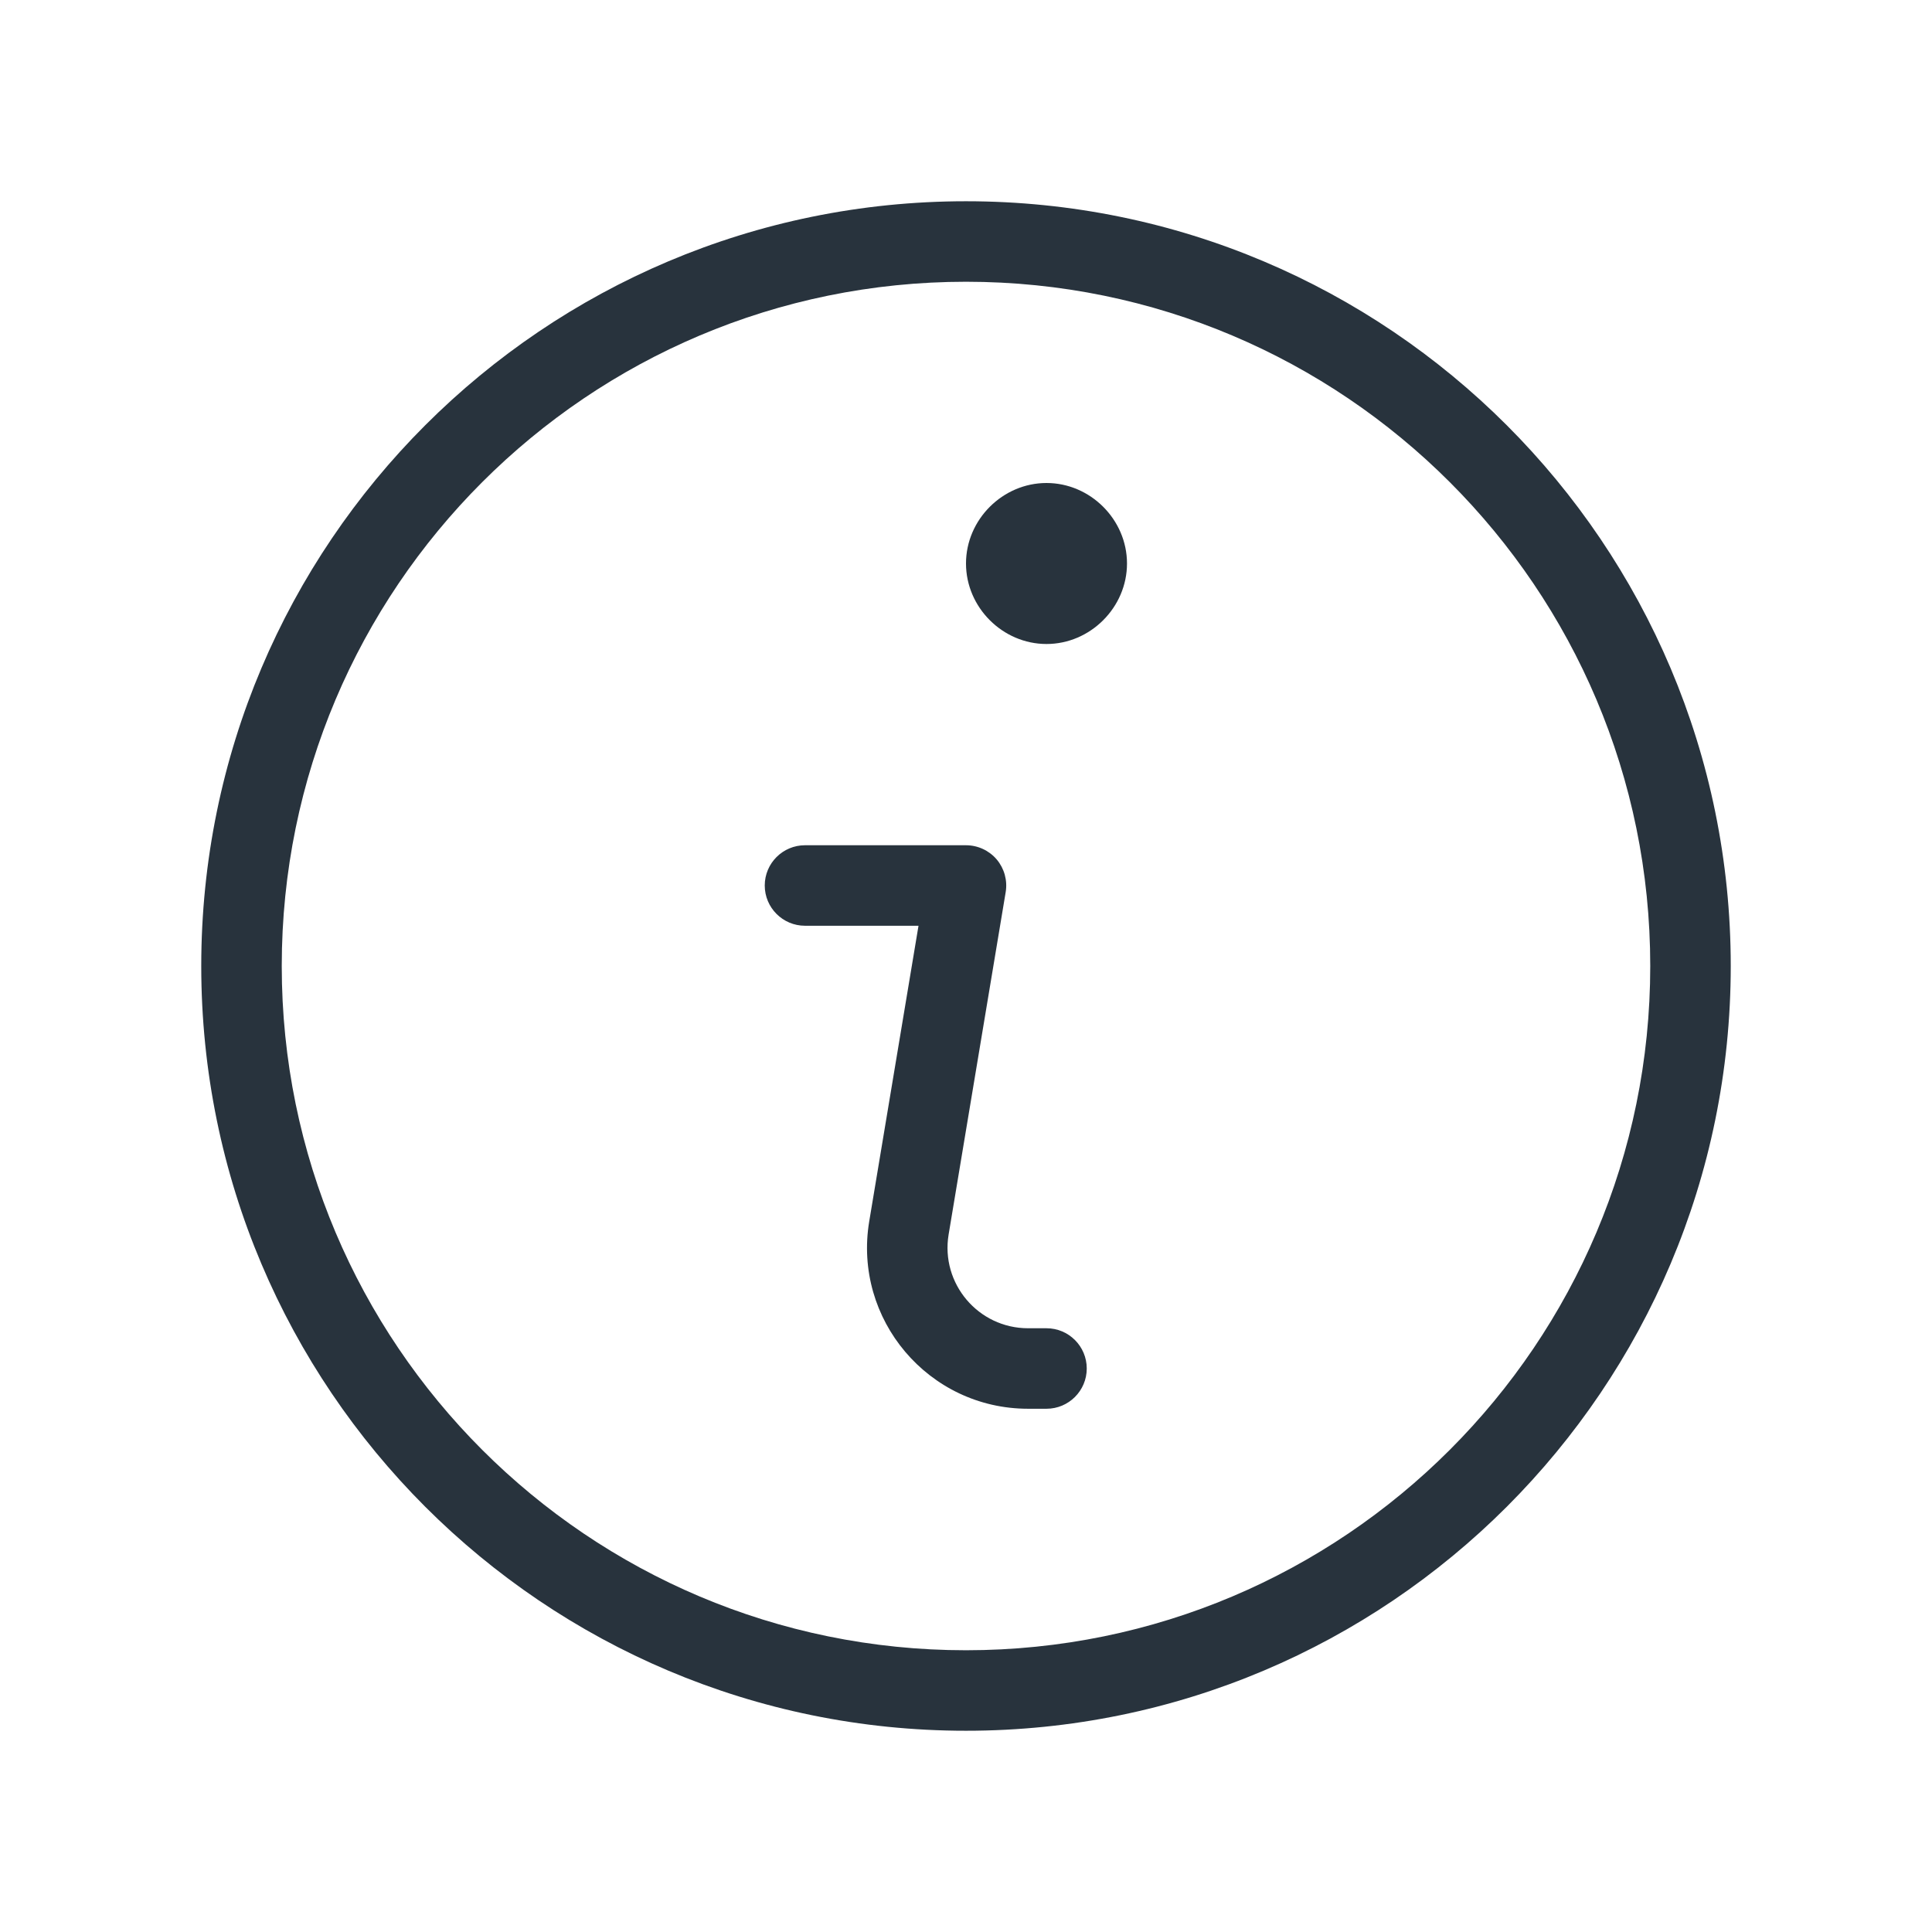 <svg width="24" height="24" viewBox="0 0 24 24" fill="none" xmlns="http://www.w3.org/2000/svg">
<path fill-rule="evenodd" clip-rule="evenodd" d="M2.5 12C2.5 6.753 6.753 2.5 12 2.5C17.247 2.5 21.5 6.753 21.5 12C21.5 17.247 17.247 21.5 12 21.5C6.753 21.5 2.5 17.247 2.5 12ZM3.5 12C3.5 7.306 7.306 3.5 12 3.5C16.694 3.5 20.5 7.306 20.5 12C20.5 16.694 16.694 20.5 12 20.5C7.306 20.5 3.5 16.694 3.5 12Z" fill="#28333D"/>
<path d="M9.5 11C9.5 10.724 9.724 10.5 10 10.5H12C12.147 10.5 12.287 10.565 12.382 10.677C12.476 10.789 12.517 10.937 12.493 11.082L11.784 15.336C11.683 15.945 12.153 16.5 12.771 16.5H13C13.276 16.5 13.5 16.724 13.5 17C13.5 17.276 13.276 17.5 13 17.5H12.771C11.535 17.5 10.595 16.39 10.798 15.171L11.41 11.5H10C9.724 11.5 9.5 11.276 9.5 11Z" fill="#28333D"/>
<path d="M13 8C12.455 8 12 7.545 12 7C12 6.455 12.455 6 13 6C13.545 6 14 6.455 14 7C14 7.545 13.545 8 13 8Z" fill="#28333D"/>
</svg>
